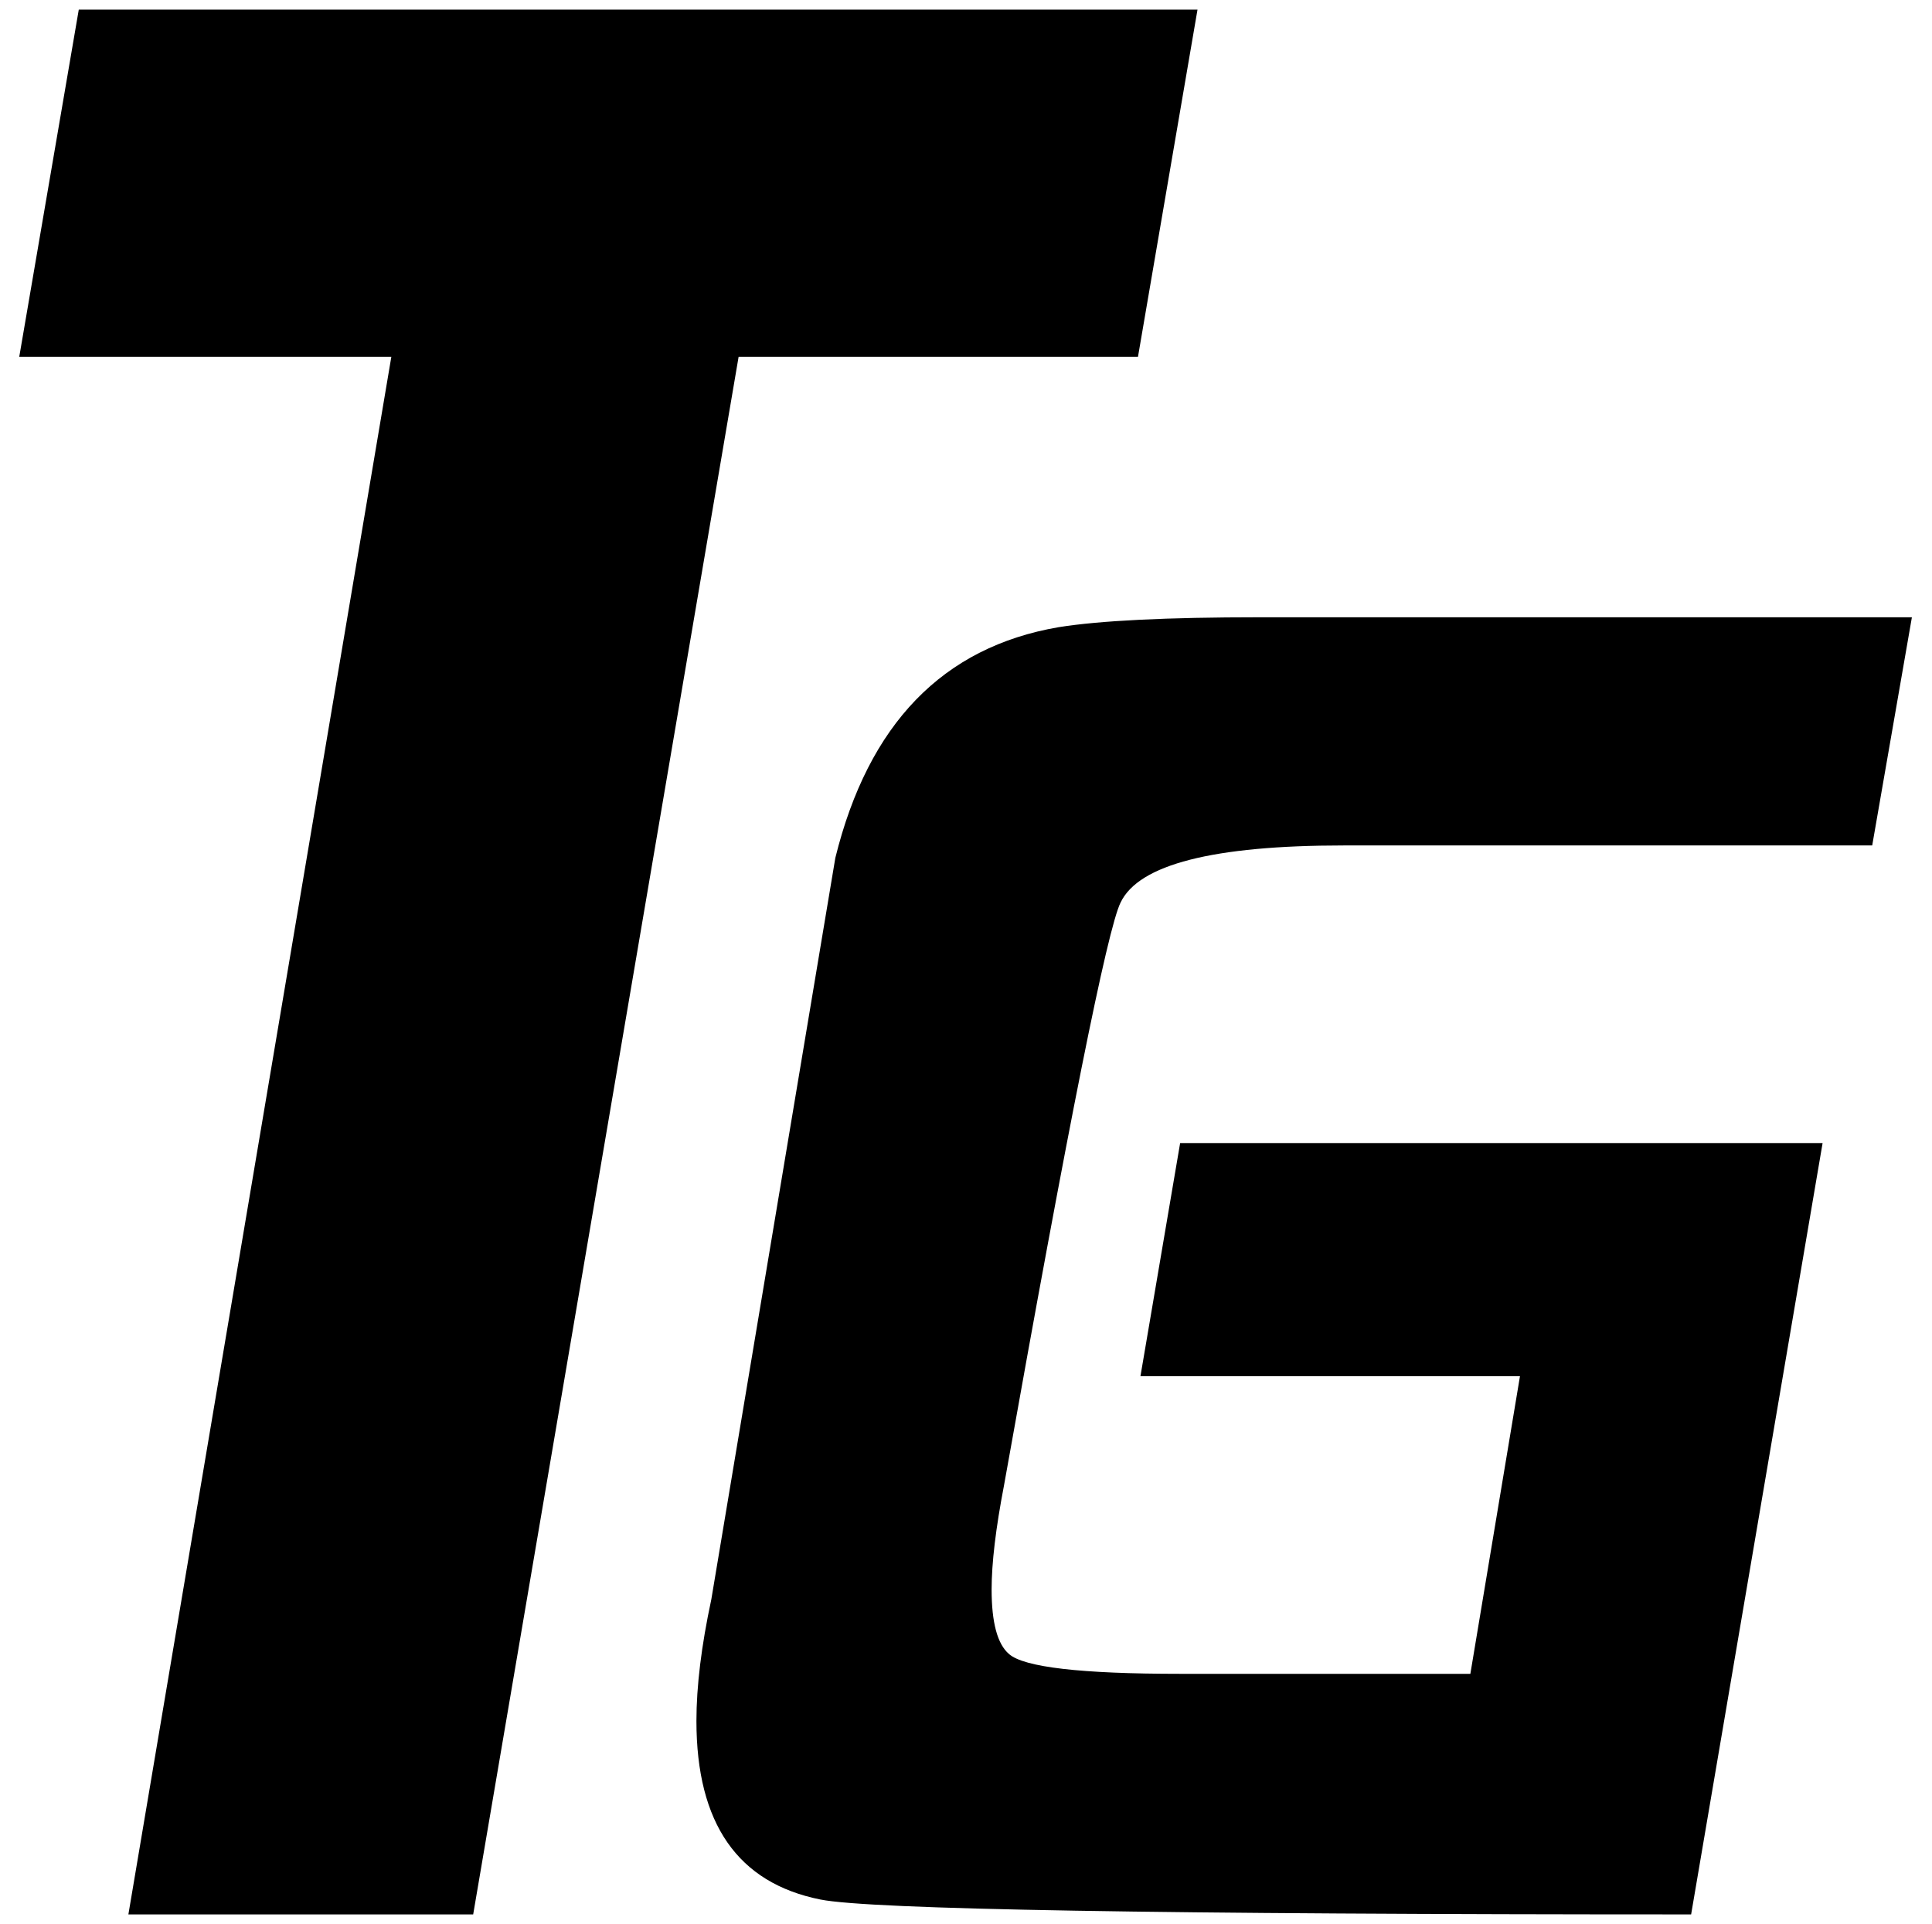 <?xml version="1.0" standalone="no"?>
<!DOCTYPE svg PUBLIC "-//W3C//DTD SVG 1.1//EN" "http://www.w3.org/Graphics/SVG/1.1/DTD/svg11.dtd" >
<svg xmlns="http://www.w3.org/2000/svg" xmlns:xlink="http://www.w3.org/1999/xlink" version="1.1" viewBox="-10 0 1004 1000">
   <path fill="currentColor"
d="M235.898 995h-179.18l136.641 -809.531h-193.359l30.938 -180.469h581.367l-30.938 180.469h-207.539zM962.93 439.414h-274.57q-101.836 0 -116.016 29.648q-10.312 20.625 -60.586 302.93q-6.445 33.516 -6.445 54.141q0 25.781 9.023 33.516
q11.602 10.312 88.945 10.312h150.82l25.781 -154.688h-197.227l20.625 -121.172h333.867l-68.32 400.898q-413.789 0 -452.461 -7.734q-64.453 -12.891 -64.453 -92.812q0 -27.07 7.734 -63.164l64.453 -385.43q25.781 -104.414 116.016 -119.883
q32.227 -5.156 104.414 -5.156h339.023z" />
</svg>
